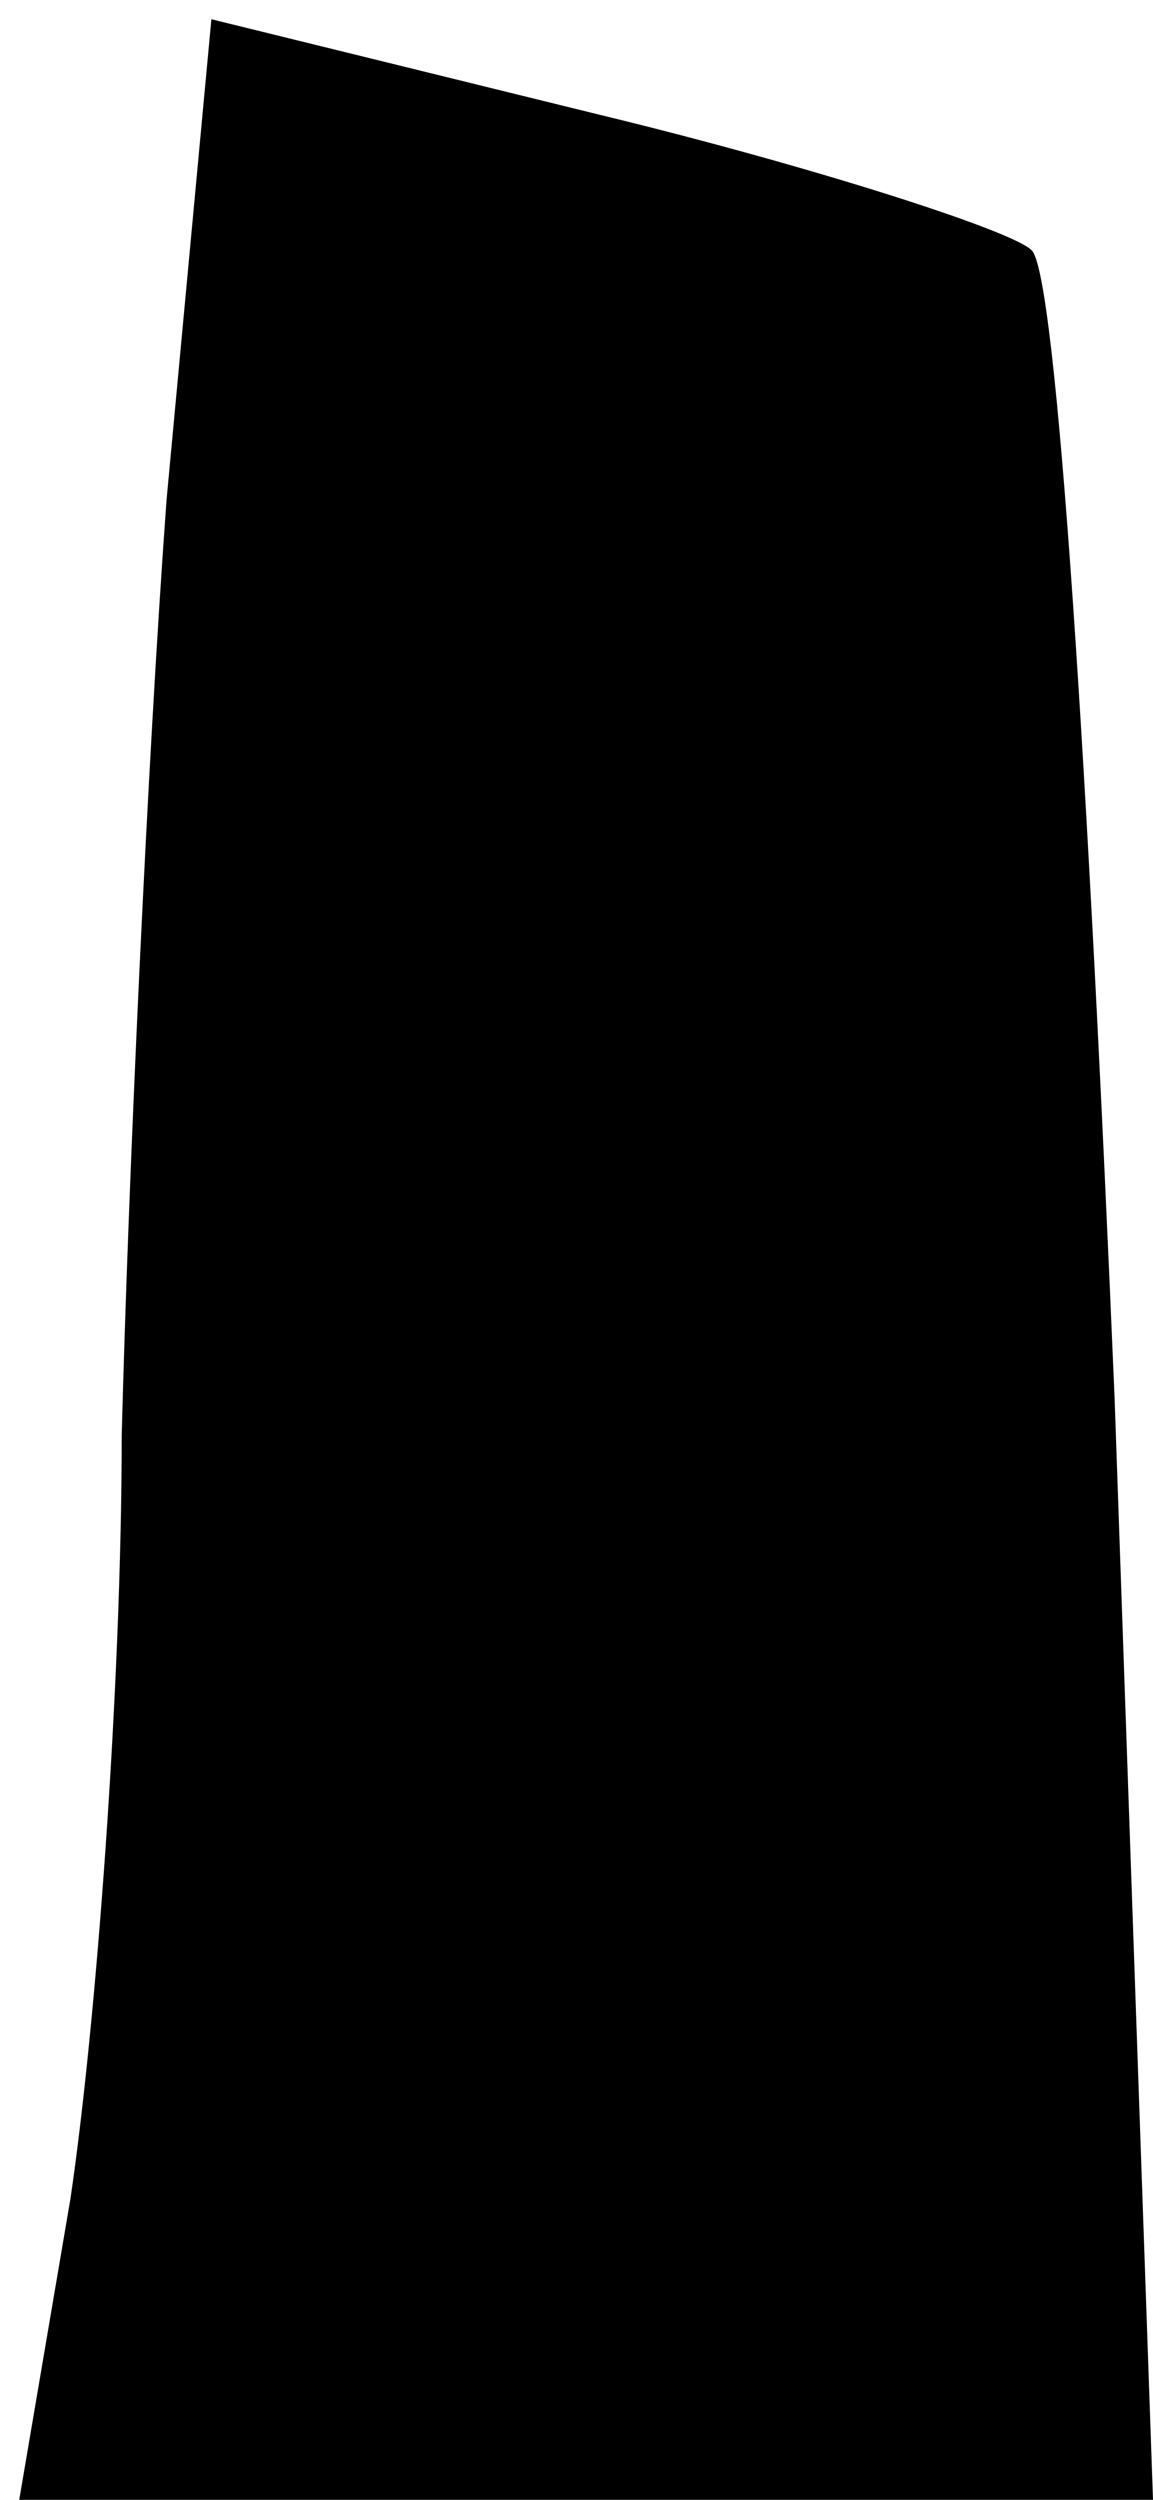 <?xml version="1.0" standalone="no"?>
<!DOCTYPE svg PUBLIC "-//W3C//DTD SVG 20010904//EN"
 "http://www.w3.org/TR/2001/REC-SVG-20010904/DTD/svg10.dtd">
<svg version="1.0" xmlns="http://www.w3.org/2000/svg"
 width="18pt" height="39pt" viewBox="0 0 18 39"
 preserveAspectRatio="xMidYMid meet">
<g transform="translate(0,39) scale(0.1,-0.1)"
fill="#000000" stroke="none">
<path fill="#000000" stroke="none" d="M26 312 c-3 -41 -6 -107 -7 -146 0 -39
-4 -92 -8 -119 l-8 -47 89 0 88 0 -6 172 c-4 95 -9 176 -13 179 -3 3 -34 13
-67 21 l-61 15 -7 -75z"/>
</g>
</svg>
